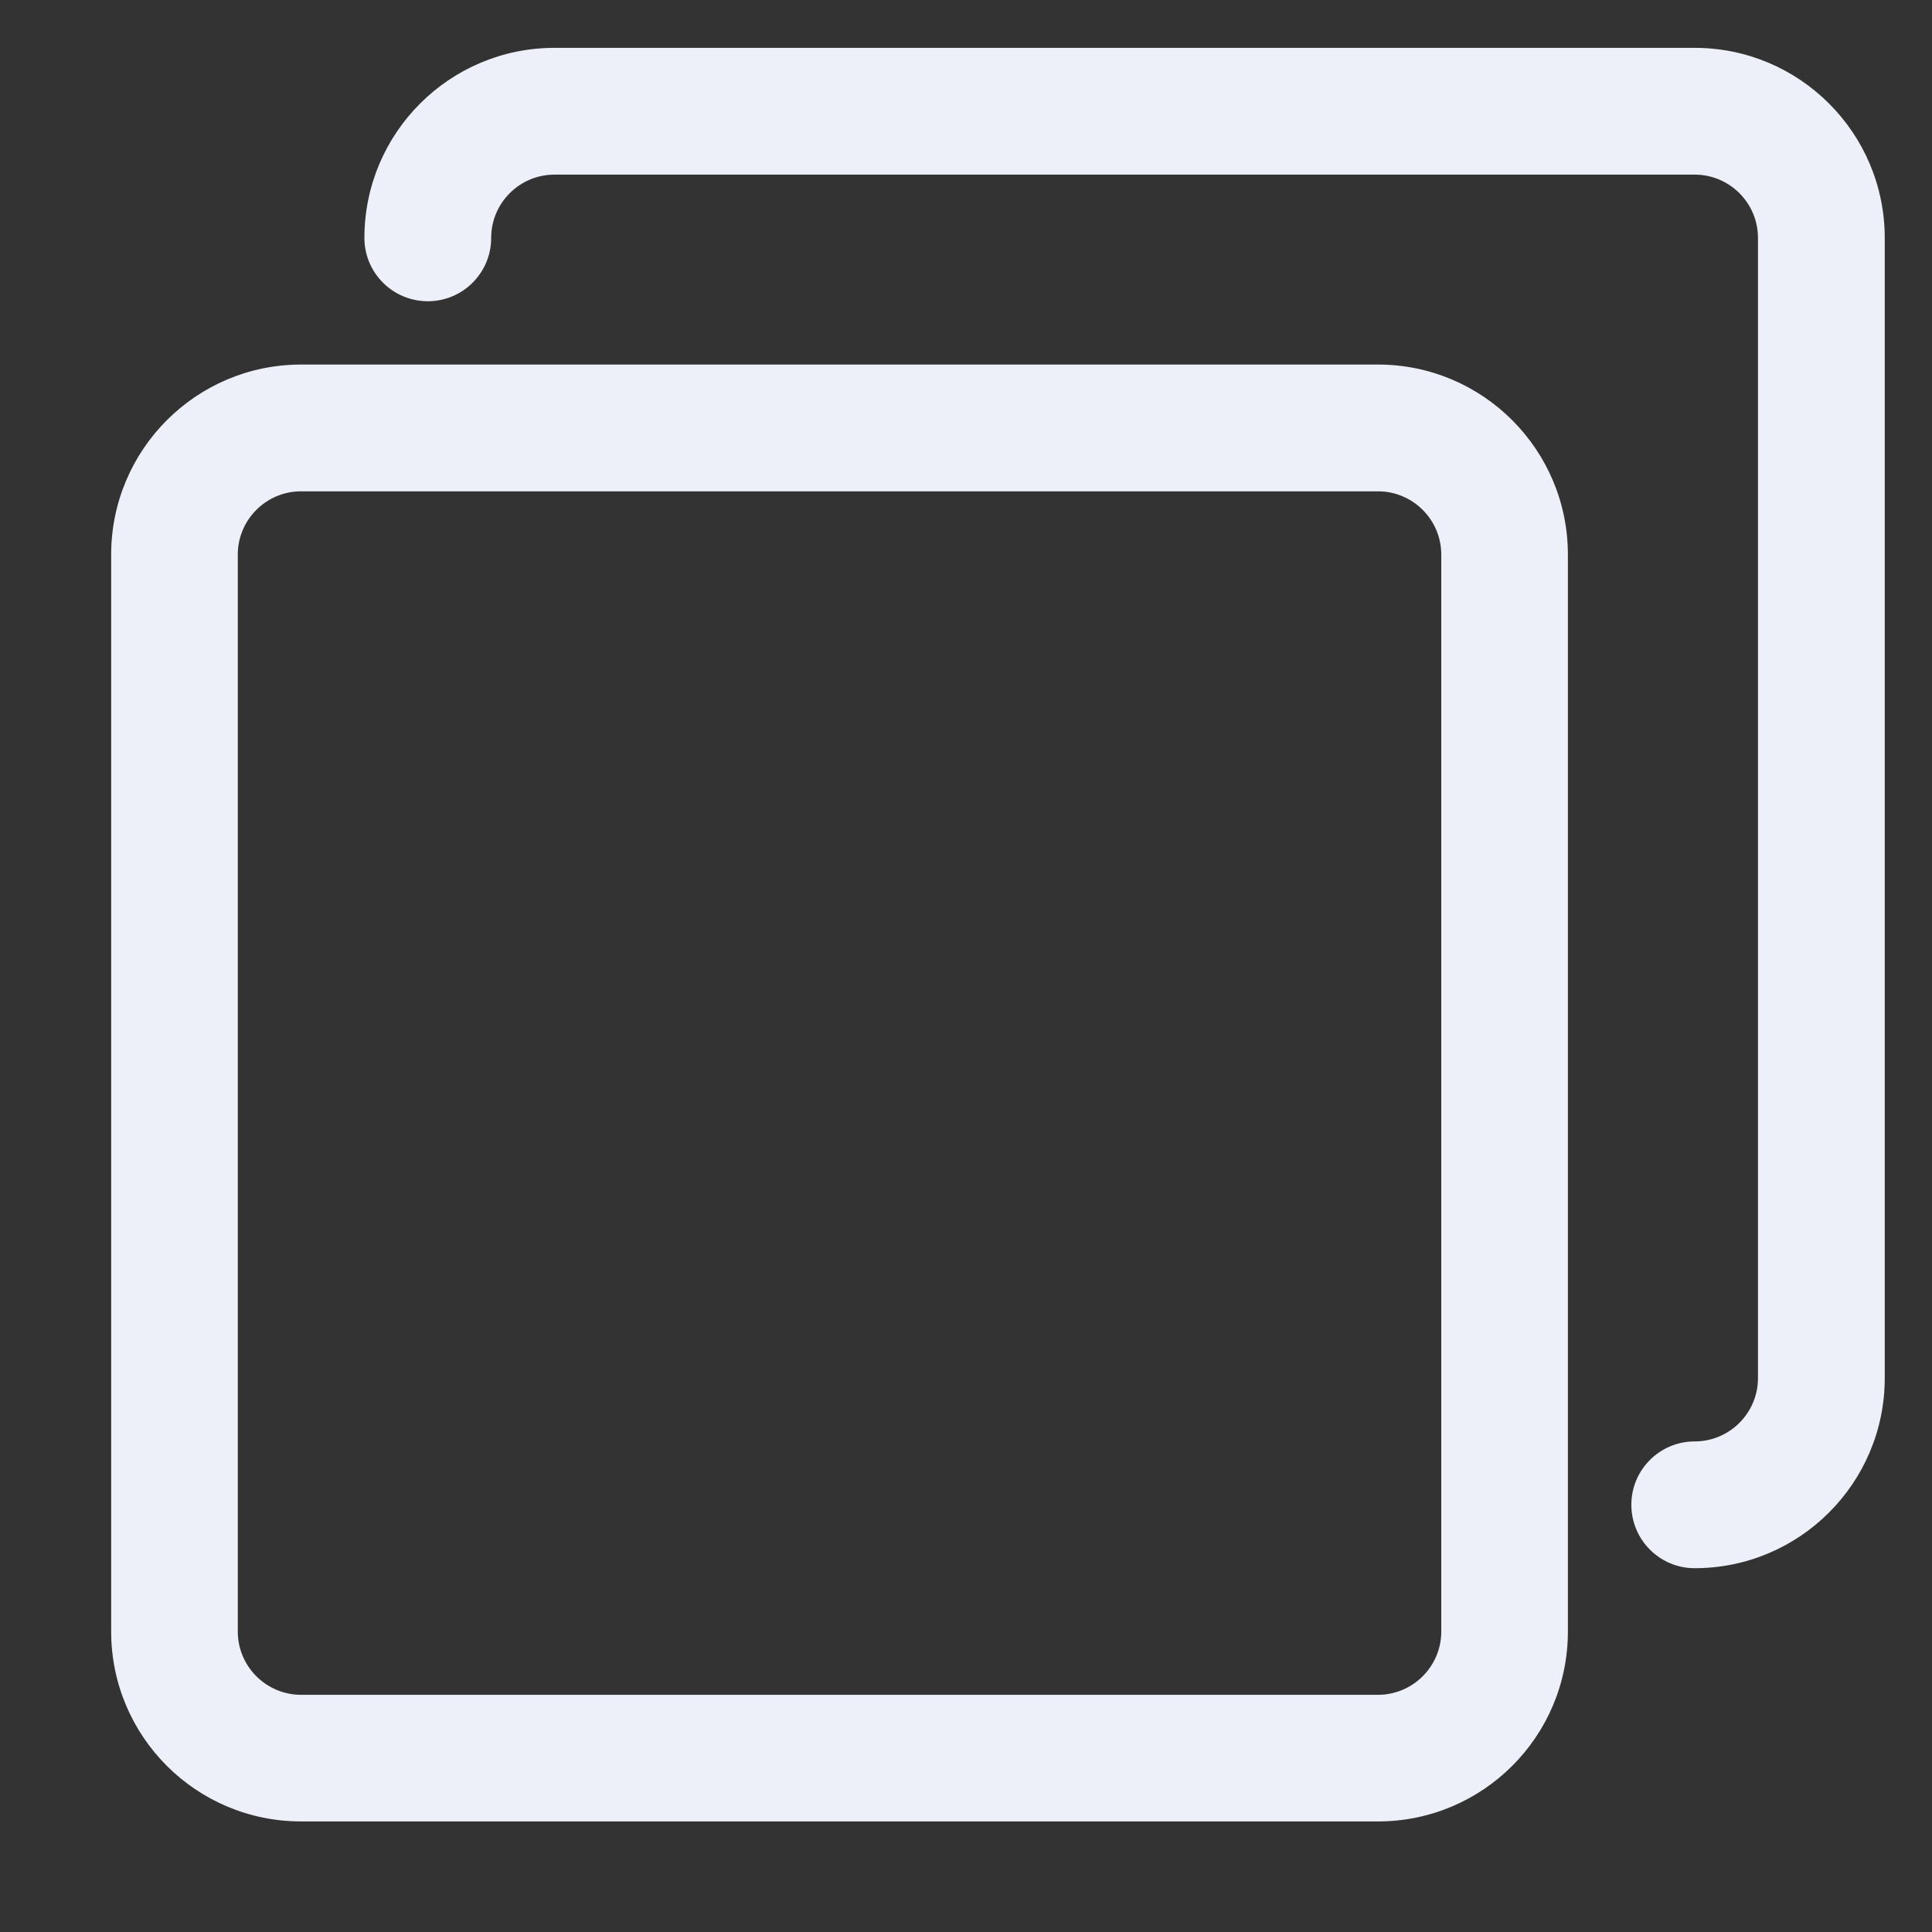 <svg width="13" height="13" viewBox="0 0 13 13" fill="none" xmlns="http://www.w3.org/2000/svg">
<rect x="0" y="0" width="13" height="13" fill="#333333" stroke="none"/>
<path d="M9.272 2.453H2.026C1.32 2.453 0.748 3.026 0.748 3.732V10.978C0.748 11.684 1.32 12.256 2.026 12.256H9.272C9.978 12.256 10.55 11.684 10.55 10.978V3.732C10.55 3.026 9.978 2.453 9.272 2.453ZM9.698 10.978C9.698 11.213 9.507 11.404 9.272 11.404H2.026C1.791 11.404 1.6 11.213 1.6 10.978V3.732C1.6 3.497 1.791 3.306 2.026 3.306H9.272C9.507 3.306 9.698 3.497 9.698 3.732V10.978Z" fill="#EDF0F8"/>
<path d="M11.403 0.322H3.731C3.025 0.322 2.452 0.895 2.452 1.601C2.452 1.836 2.643 2.027 2.879 2.027C3.114 2.027 3.305 1.836 3.305 1.601C3.305 1.366 3.496 1.175 3.731 1.175H11.403C11.638 1.175 11.829 1.366 11.829 1.601V9.273C11.829 9.508 11.638 9.699 11.403 9.699C11.168 9.699 10.977 9.89 10.977 10.125C10.977 10.361 11.168 10.552 11.403 10.552C12.109 10.552 12.682 9.979 12.682 9.273V1.601C12.682 0.895 12.109 0.322 11.403 0.322Z" fill="#EDF0F8"/>
</svg>
